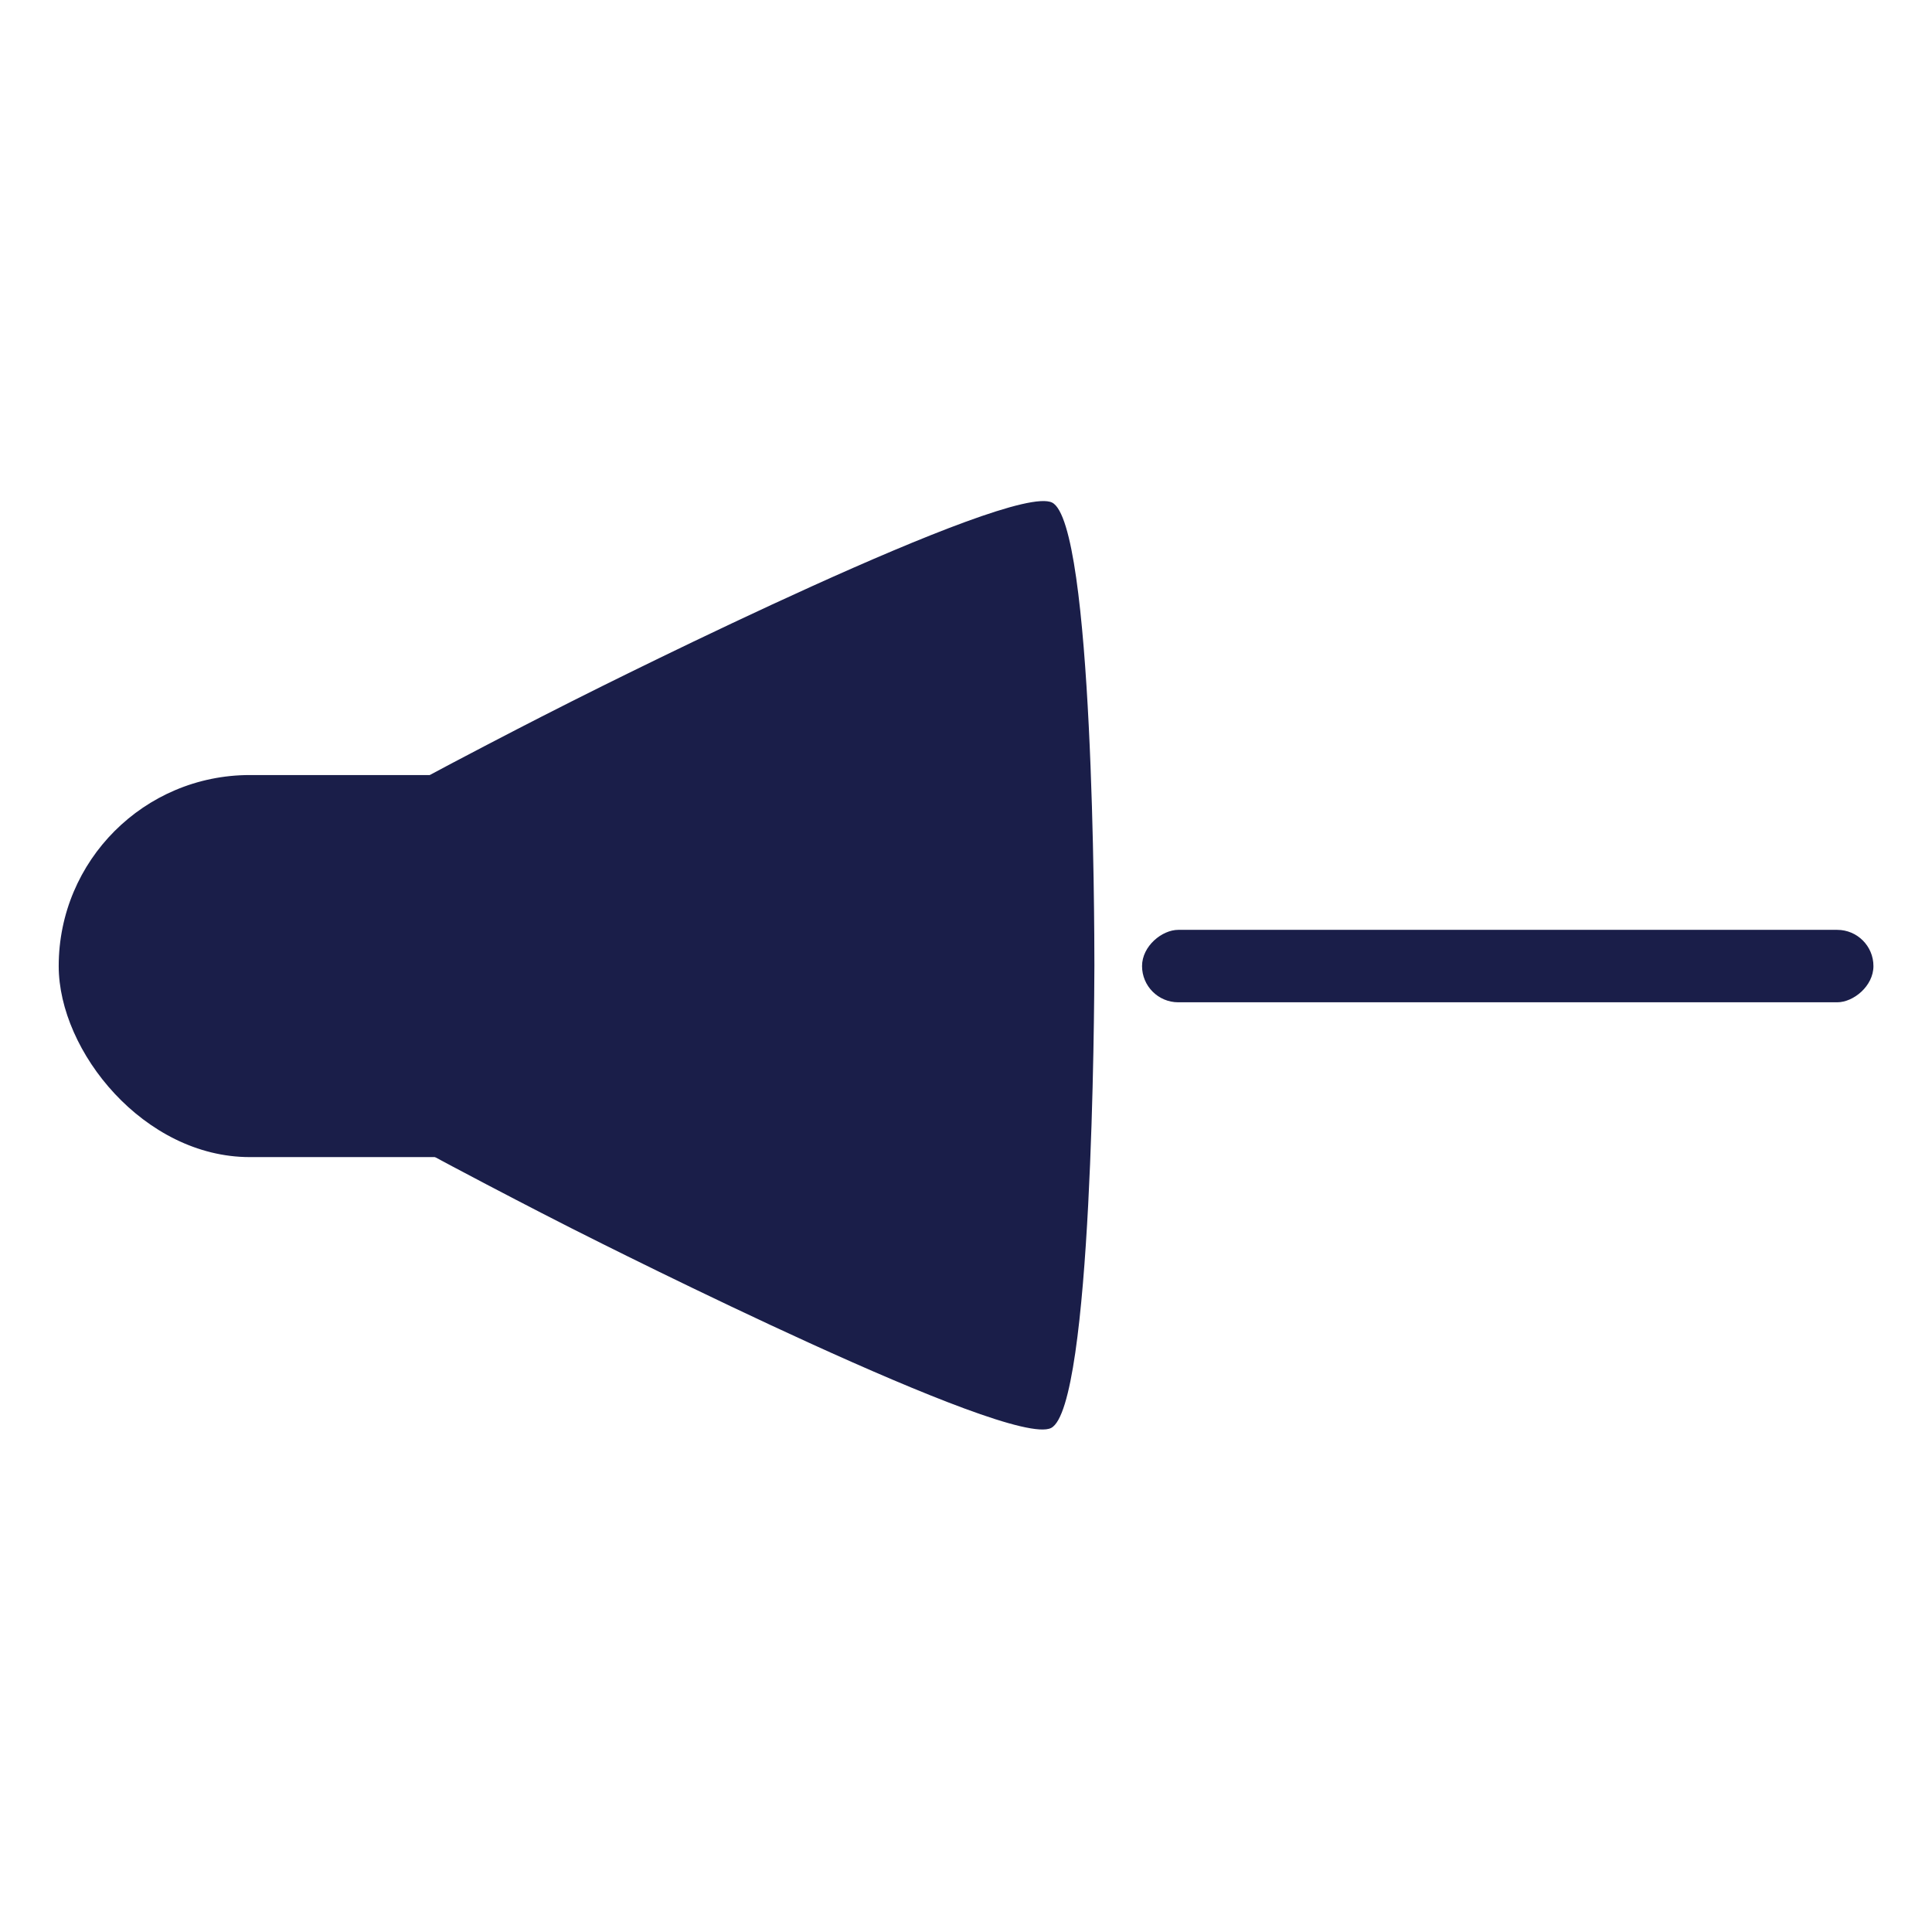 <?xml version="1.0" encoding="UTF-8" standalone="no"?>
<svg
   xmlns:dc="http://purl.org/dc/elements/1.1/"
   xmlns:cc="http://creativecommons.org/ns#"
   xmlns:rdf="http://www.w3.org/1999/02/22-rdf-syntax-ns#"
   xmlns:svg="http://www.w3.org/2000/svg"
   xmlns="http://www.w3.org/2000/svg"
   width="50"
   height="50"
   viewBox="0 0 13.229 13.229"
   version="1.1"
   id="svg8">
  <defs
     id="defs2" />
  <g
     id="layer1"
     transform="translate(-65.383,-194.802)">
    <rect
       style="opacity:1;fill:#1a1e49;fill-opacity:1;stroke:none;stroke-width:8.534;stroke-linejoin:miter;stroke-miterlimit:8;stroke-dasharray:none;stroke-dashoffset:0;stroke-opacity:1"
       id="rect4522"
       width="5.657"
       height="2.616"
       x="65.785"
       y="200.109"
       ry="1.308" />
    <path
       style="opacity:1;fill:#1a1e49;fill-opacity:1;stroke:none;stroke-width:5;stroke-linejoin:miter;stroke-miterlimit:8;stroke-dasharray:none;stroke-dashoffset:0;stroke-opacity:1"
       id="path4524"
       d="m 69.636,199.574 c -0.005,-0.318 2.598,-1.893 2.87,-2.056 0.272,-0.164 2.885,-1.723 3.163,-1.569 0.278,0.154 0.34,3.196 0.346,3.514 0.005,0.318 0.049,3.36 -0.223,3.524 -0.272,0.164 -2.938,-1.303 -3.216,-1.457 -0.278,-0.154 -2.935,-1.637 -2.94,-1.955 z"
       transform="matrix(1.029,0.017,-0.019,0.9,-1.553,20.603)" />
    <rect
       style="opacity:1;fill:#1a1e49;fill-opacity:1;stroke:none;stroke-width:5;stroke-linejoin:miter;stroke-miterlimit:8;stroke-dasharray:none;stroke-dashoffset:0;stroke-opacity:1"
       id="rect4526-4"
       width="0.496"
       height="5.008"
       x="201.169"
       y="-78.211"
       ry="0.248"
       transform="rotate(90)" />
  </g>
</svg>
